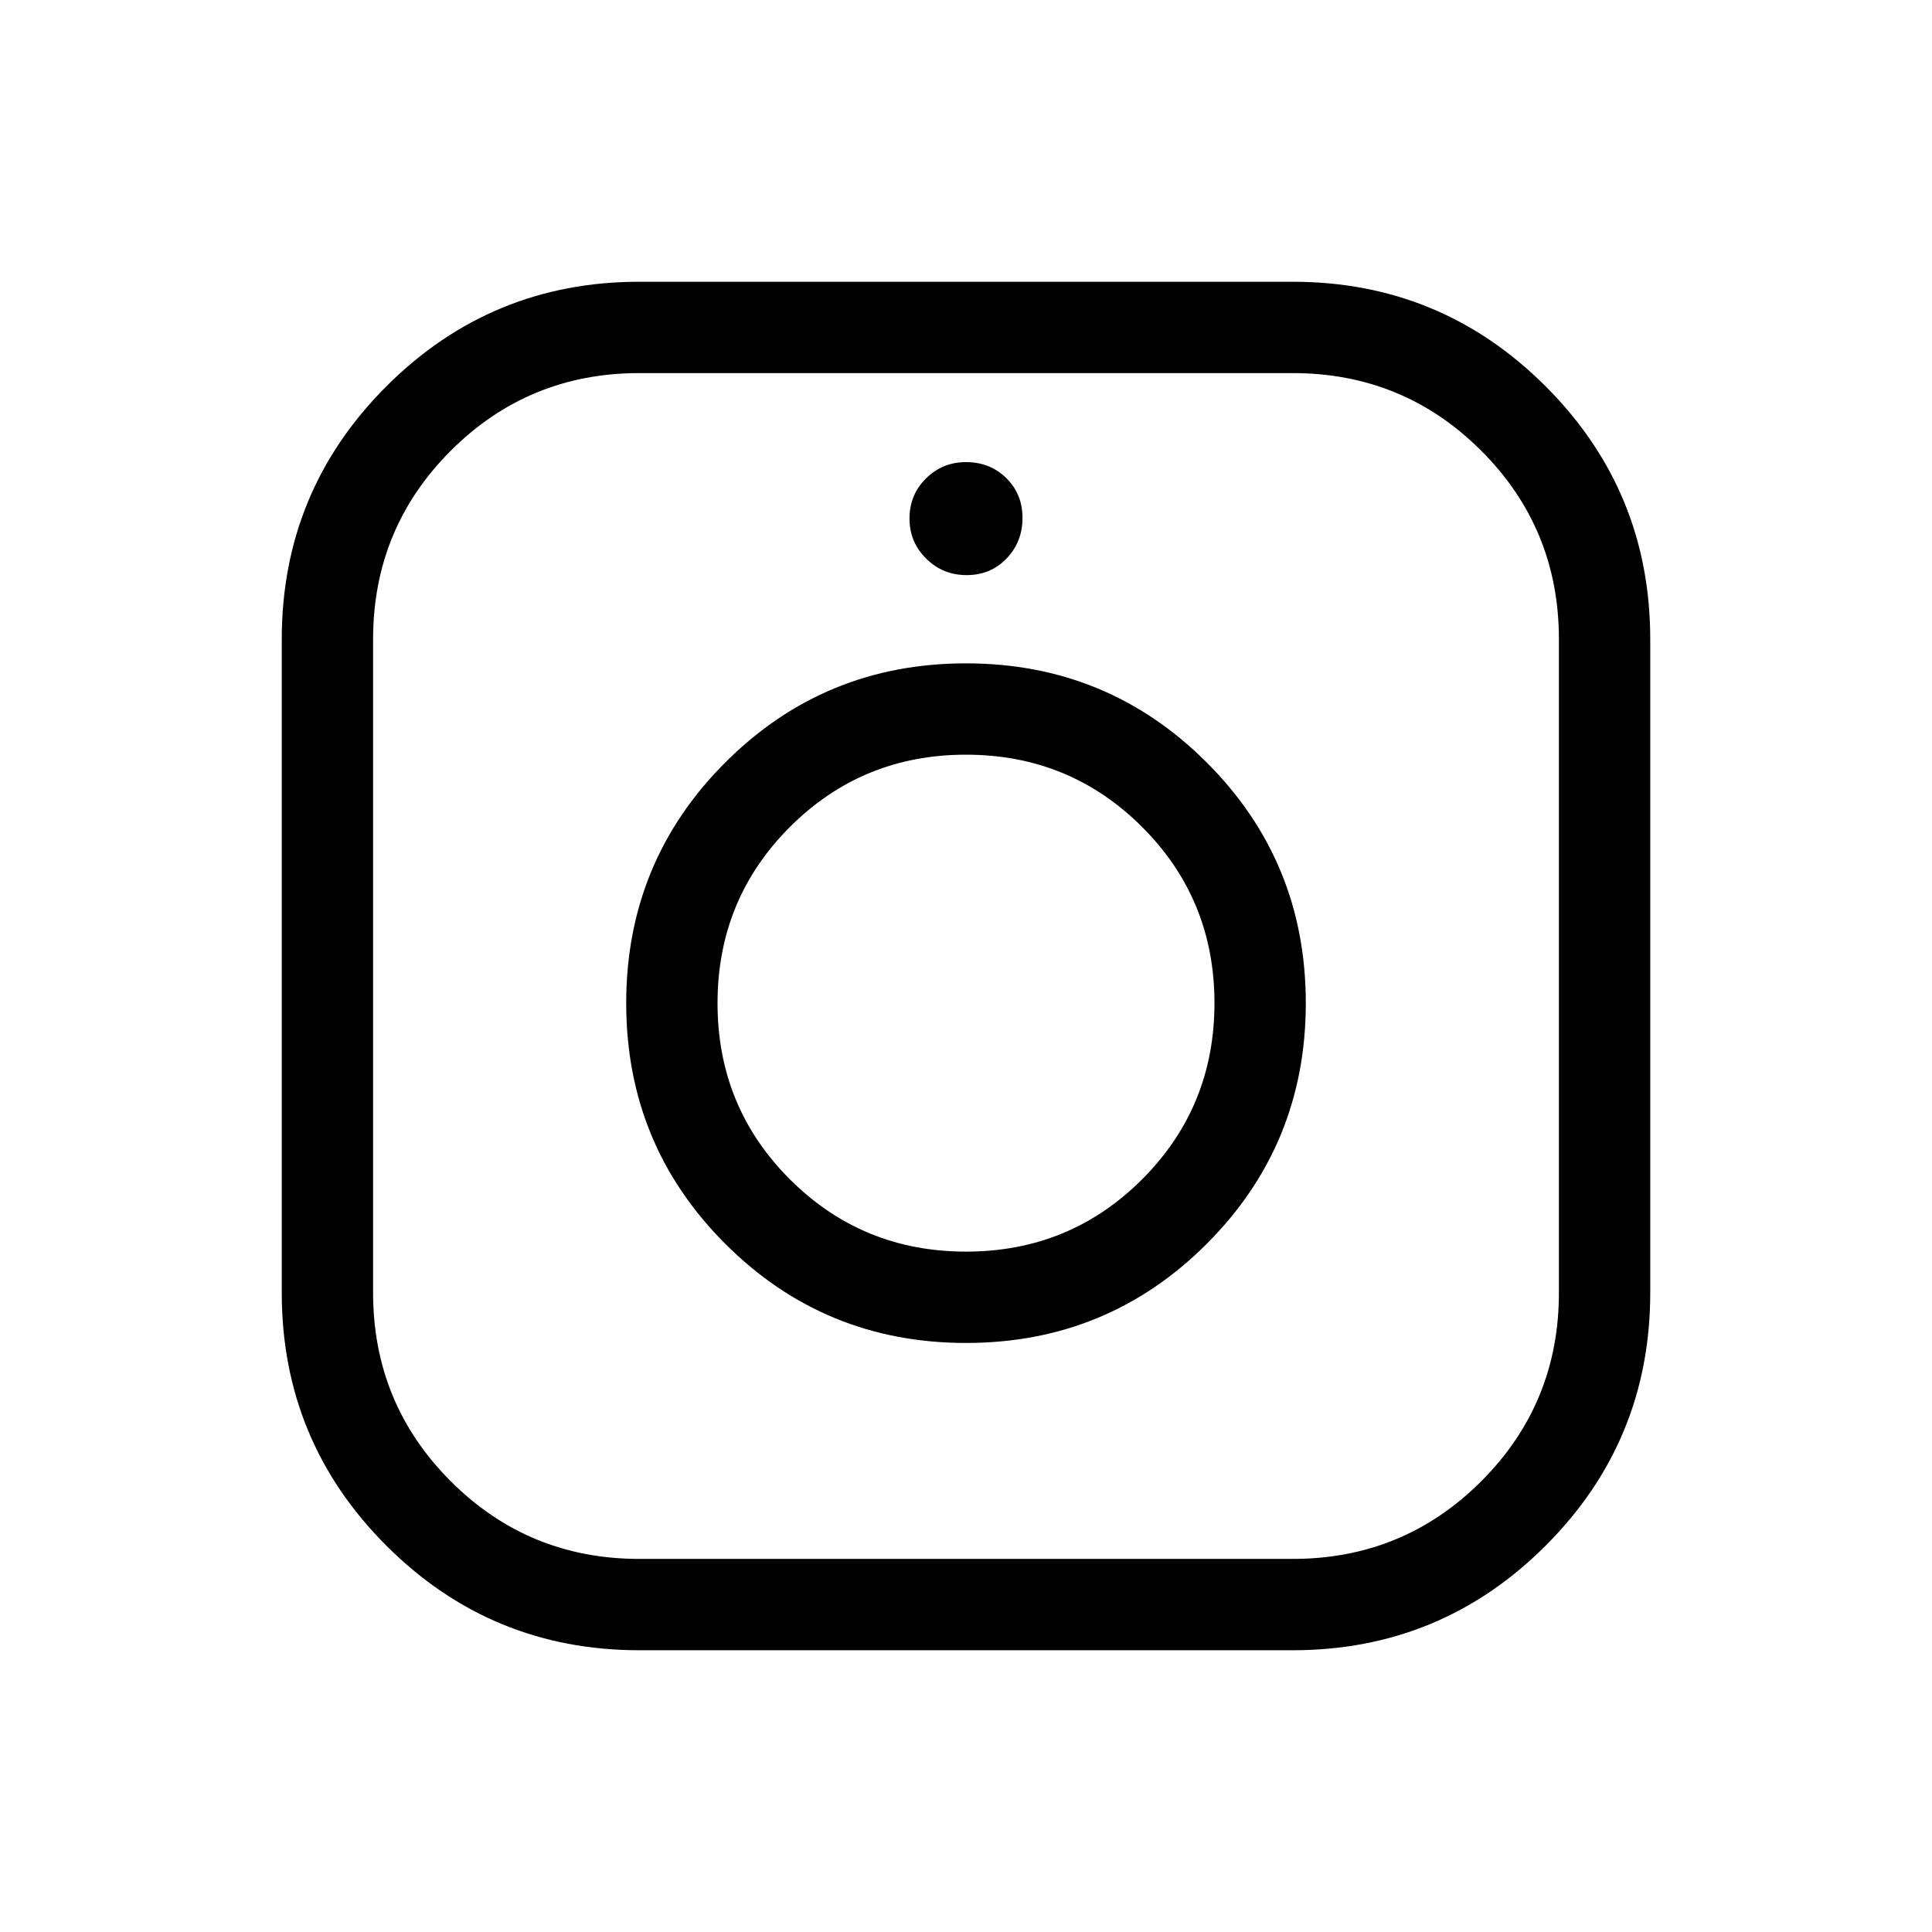 <svg xmlns="http://www.w3.org/2000/svg" height="48" viewBox="0 -960 960 960" width="48"><path d="M317.692-140.001q-73.741 0-125.716-51.975-51.975-51.975-51.975-125.716v-324.616q0-73.741 51.975-125.716 51.975-51.975 125.716-51.975h324.616q73.741 0 125.716 51.975 51.975 51.975 51.975 125.716v324.616q0 73.741-51.975 125.716-51.975 51.975-125.716 51.975H317.692Zm0-45.384h324.616q55.128 0 93.717-38.59 38.59-38.589 38.59-93.717v-324.616q0-55.128-38.59-93.717-38.589-38.59-93.717-38.59H317.692q-55.128 0-93.717 38.59-38.59 38.589-38.59 93.717v324.616q0 55.128 38.59 93.717 38.589 38.59 93.717 38.59Zm162.331-107.308q70.361 0 119.592-49.253 49.23-49.254 49.23-119.615 0-70.362-49.253-119.592-49.253-49.231-119.615-49.231-70.361 0-119.592 49.253-49.23 49.253-49.23 119.615t49.253 119.592q49.253 49.231 119.615 49.231Zm.01-45.384q-51.587 0-87.541-35.921-35.954-35.922-35.954-87.508 0-51.587 35.922-87.54Q428.381-585 479.967-585q51.587 0 87.541 35.921 35.954 35.921 35.954 87.508 0 51.586-35.922 87.54-35.921 35.954-87.507 35.954Zm.302-336.153q11.896 0 19.819-8.258 7.923-8.258 7.923-20.154t-8.08-19.819q-8.08-7.923-20.024-7.923-11.588 0-19.819 8.08t-8.231 20.024q0 11.588 8.258 19.819t20.154 8.231ZM480-461.539Z"/></svg>